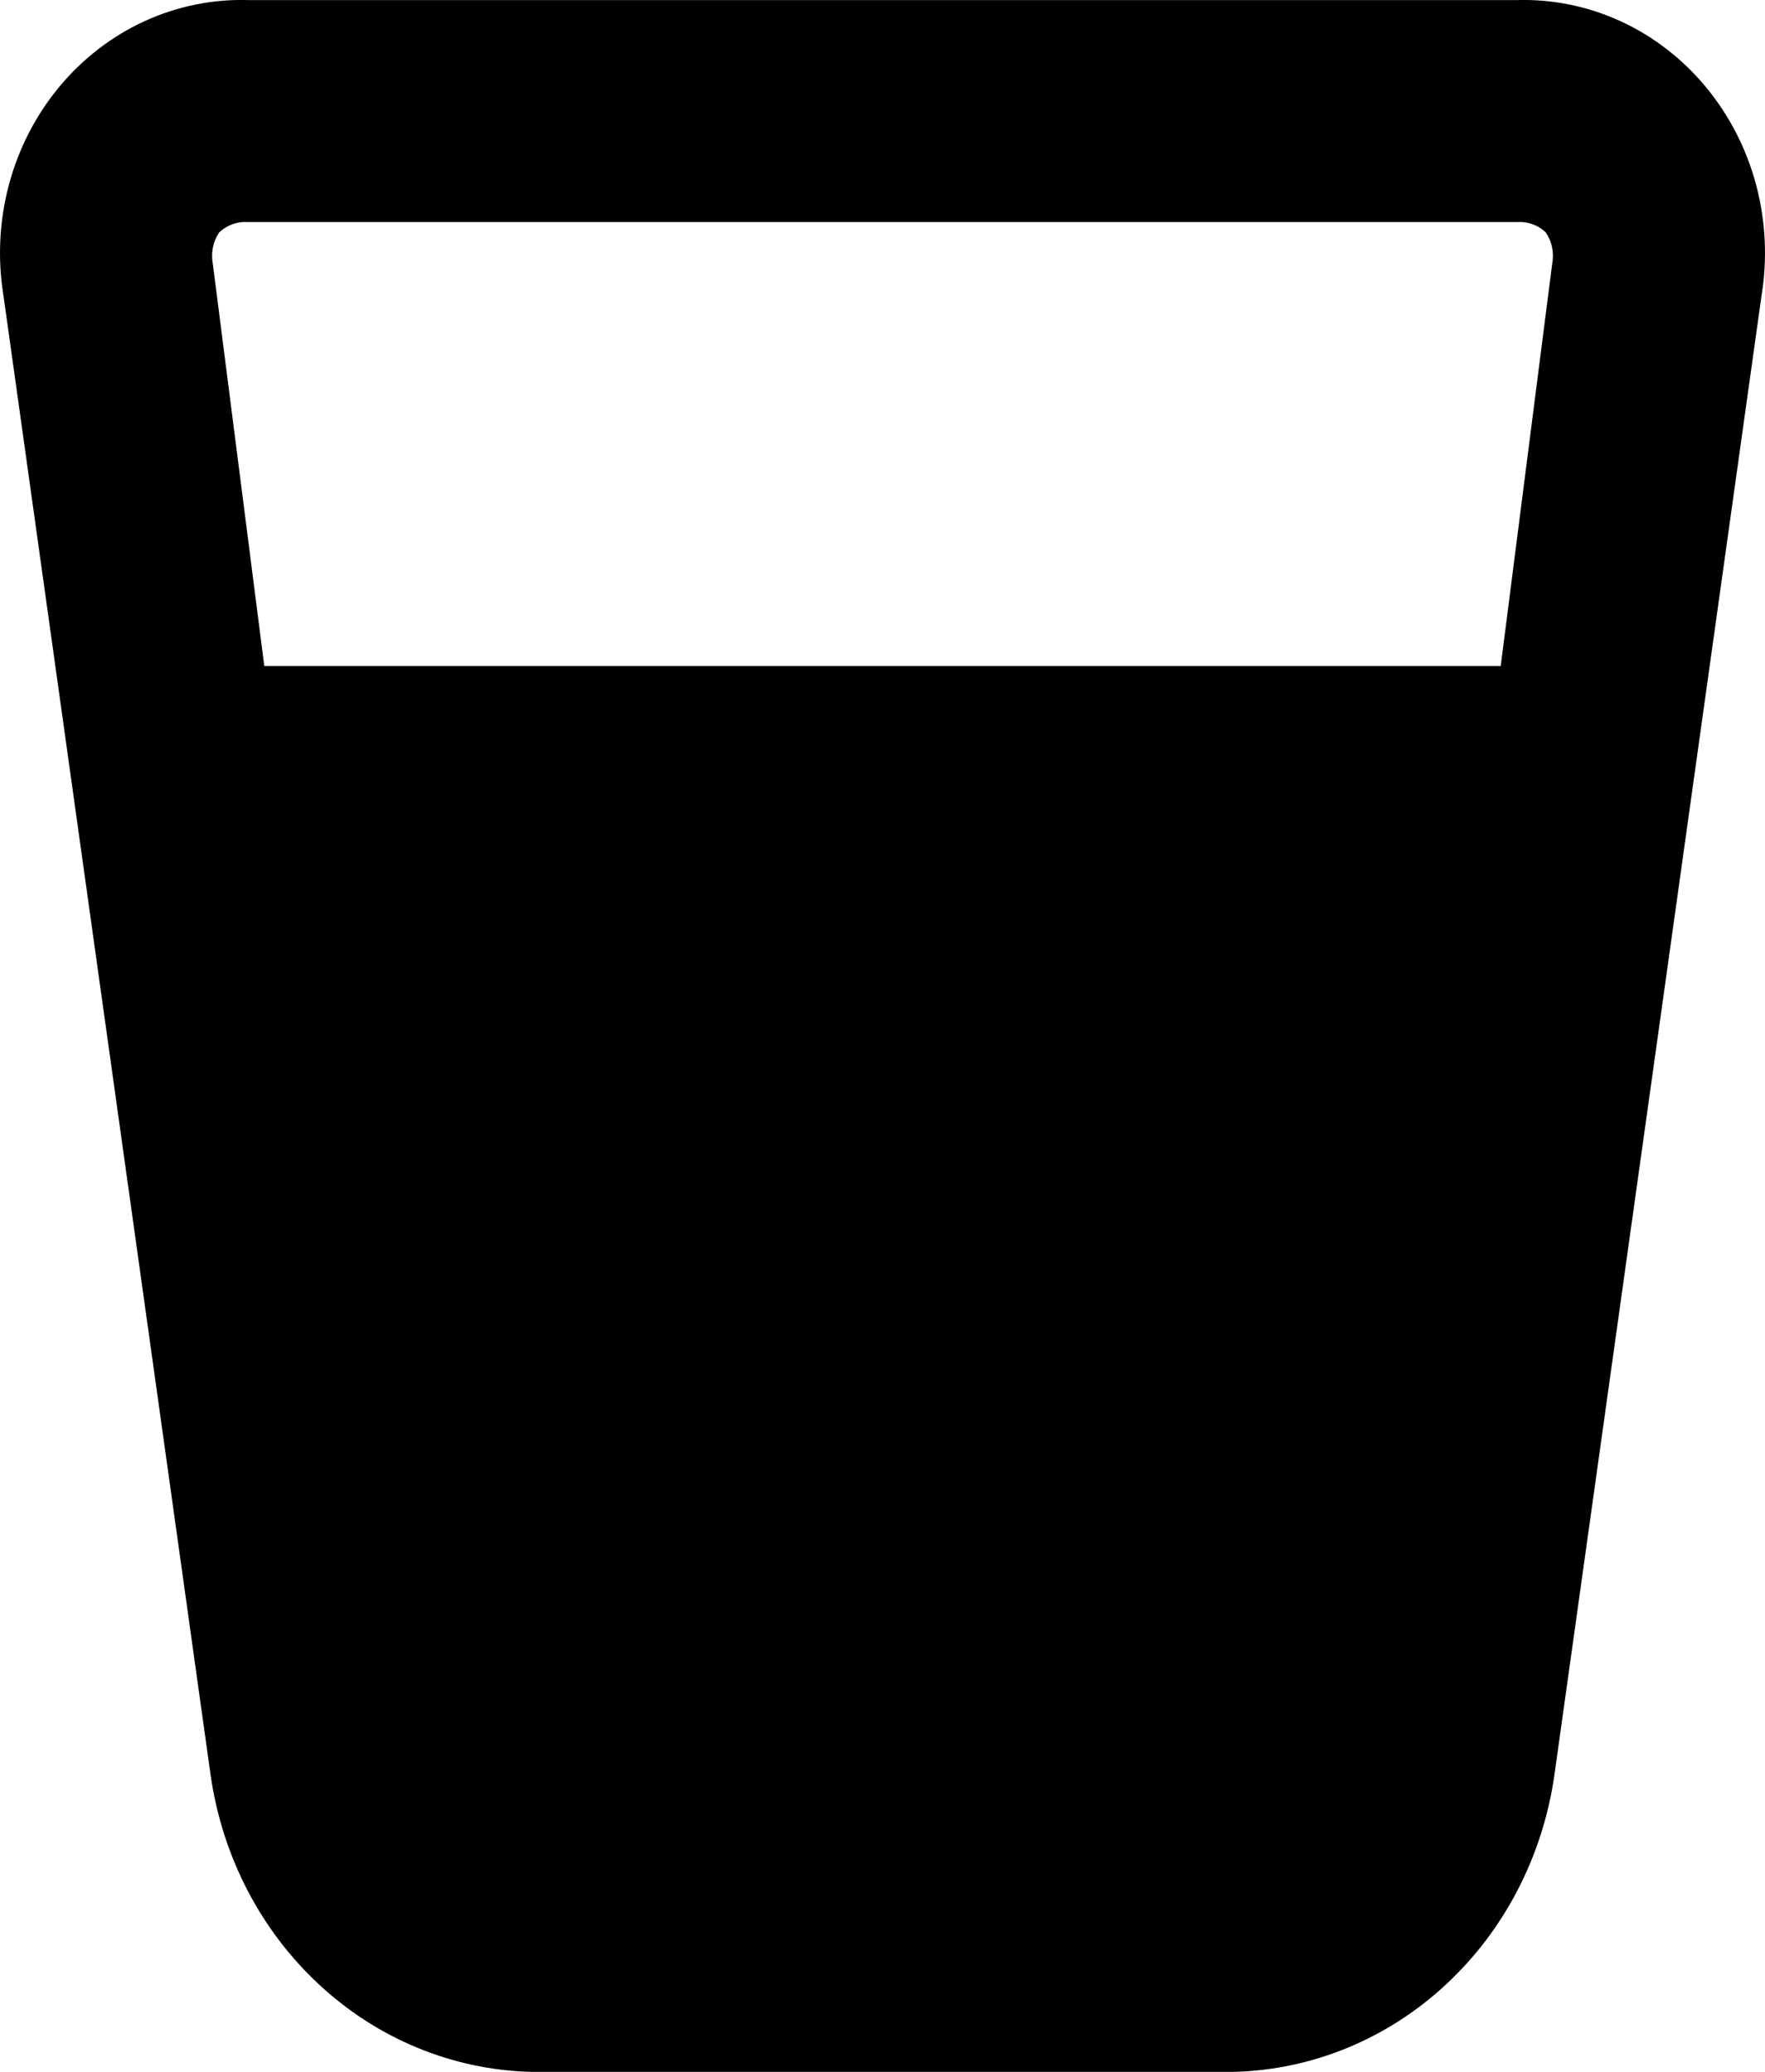 <svg width="23" height="27" viewBox="0 0 23 27" fill="none" xmlns="http://www.w3.org/2000/svg">
<path d="M19.767 0.001H3.233C2.768 -0.013 2.305 0.082 1.879 0.278C1.453 0.474 1.073 0.768 0.768 1.137C0.463 1.506 0.24 1.941 0.115 2.412C-0.01 2.883 -0.033 3.377 0.046 3.858L2.746 23.143C2.899 24.196 3.399 25.159 4.16 25.864C4.92 26.57 5.893 26.971 6.907 27H16.093C17.107 26.971 18.08 26.57 18.84 25.864C19.601 25.159 20.101 24.196 20.254 23.143L22.954 3.858C23.033 3.377 23.01 2.883 22.885 2.412C22.76 1.941 22.537 1.506 22.232 1.137C21.927 0.768 21.547 0.474 21.121 0.278C20.695 0.082 20.232 -0.013 19.767 0.001ZM20.226 3.444L19.556 8.68H3.444L2.774 3.444C2.76 3.372 2.76 3.299 2.774 3.227C2.788 3.156 2.816 3.089 2.856 3.029C2.907 2.981 2.967 2.944 3.032 2.921C3.096 2.898 3.165 2.889 3.233 2.894H19.767C19.835 2.889 19.904 2.898 19.968 2.921C20.033 2.944 20.093 2.981 20.143 3.029C20.184 3.089 20.212 3.156 20.226 3.227C20.24 3.299 20.24 3.372 20.226 3.444Z" fill="black"/>
</svg>
